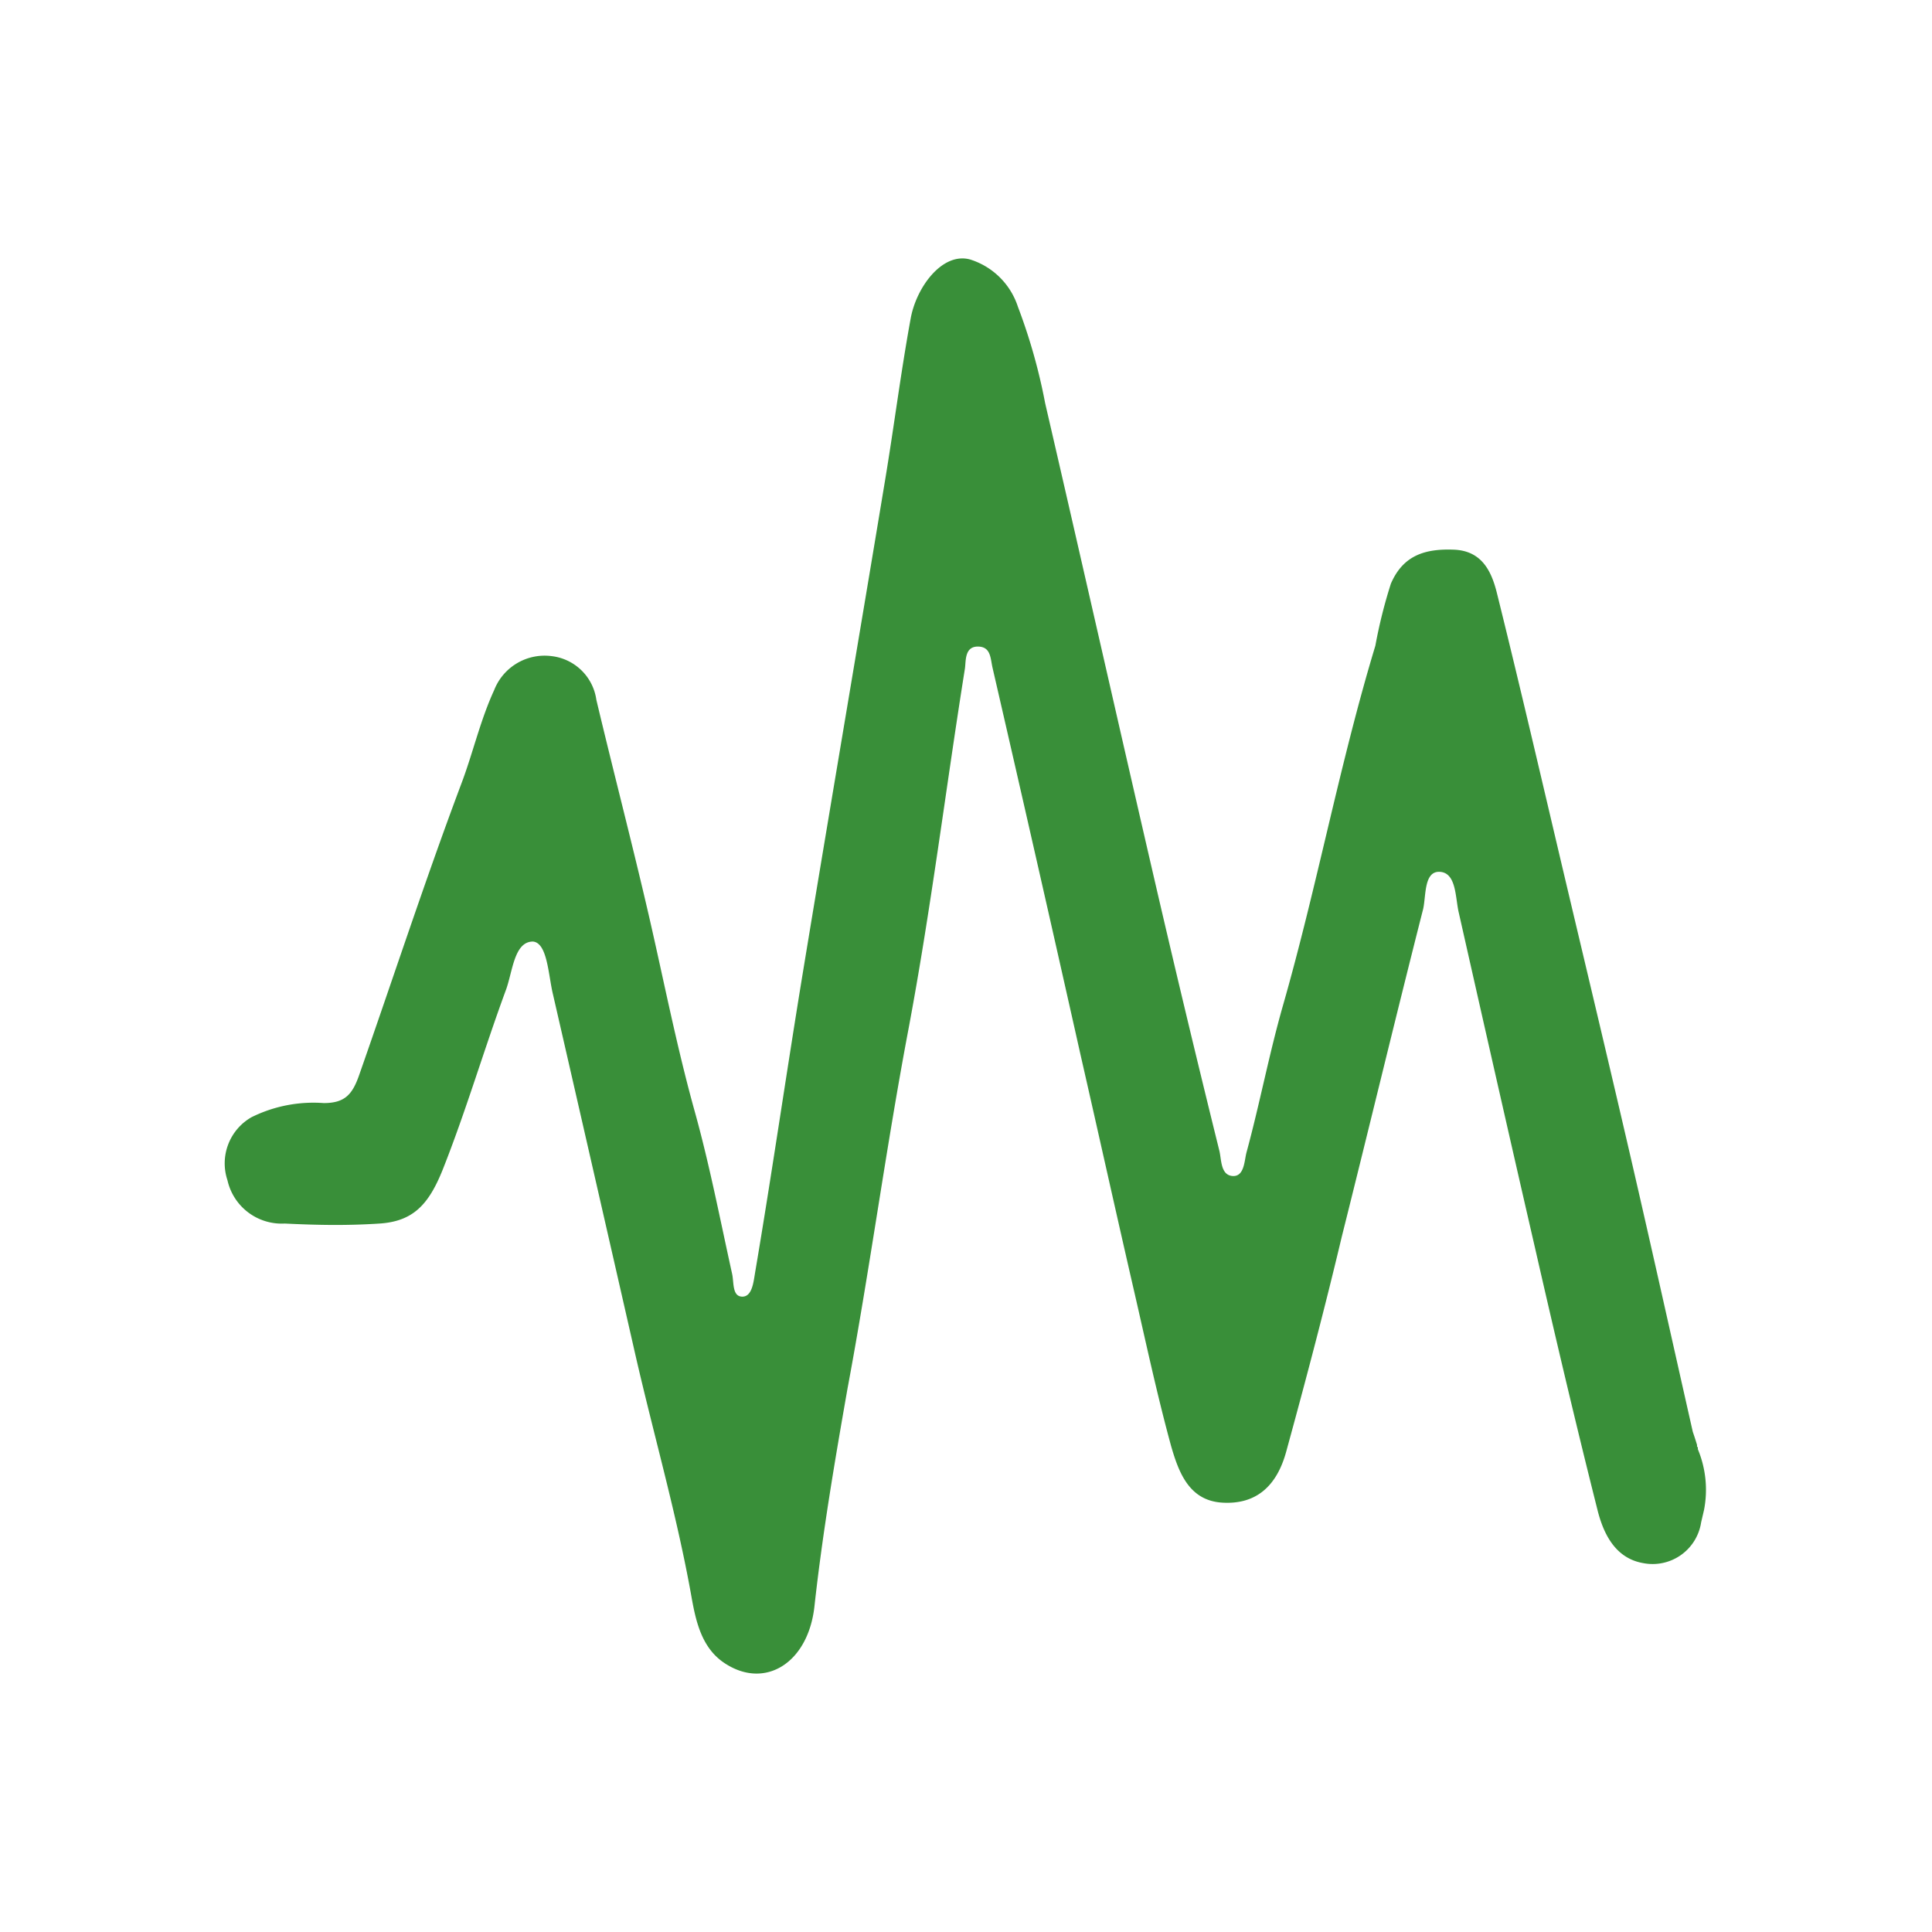 <svg id="图层_1" data-name="图层 1" xmlns="http://www.w3.org/2000/svg" viewBox="0 0 113.39 113.39">
  <defs>
    <style>.cls-1{fill:#398f39;}</style>
  </defs>
  <path class="cls-1"
    d="M99.65,84.94a.61.61,0,0,0,0,.12,6.2,6.2,0,0,1,.36,3.56l-.17.73a2.88,2.88,0,0,1-3.4,2.39c-1.62-.28-2.33-1.69-2.69-3.15-1.28-5.08-2.48-10.19-3.65-15.31-1.51-6.56-3-13.14-4.48-19.7-.21-.86-.13-2.33-1.09-2.41s-.83,1.37-1,2.16c-1.63,6.41-3.17,12.83-4.78,19.25-1,4.21-2.11,8.42-3.26,12.61-.57,2.09-1.82,3.12-3.76,3s-2.55-1.77-3-3.33c-.82-3-1.46-6-2.15-9-1.07-4.64-2.1-9.3-3.16-13.94Q60.86,50.5,58.25,39.18c-.12-.54-.1-1.18-.78-1.23-.88-.06-.77.85-.84,1.3-1.13,7.08-2,14.2-3.33,21.25s-2.25,14-3.56,21C49,85.72,48.27,90,47.8,94.28c-.37,3.33-2.91,4.91-5.29,3.32-1.33-.89-1.67-2.44-1.93-3.9C39.7,88.76,38.3,84,37.19,79.07q-2.36-10.36-4.74-20.73c-.27-1.12-.32-3-1.17-3.08-1.11,0-1.19,1.77-1.59,2.85-1.29,3.5-2.34,7.1-3.72,10.57-.81,2-1.71,3-3.69,3.13s-3.72.09-5.57,0a3.26,3.26,0,0,1-3.36-2.54,3.12,3.12,0,0,1,1.41-3.7A8.18,8.18,0,0,1,19,64.74c1.23,0,1.67-.5,2.06-1.59,2-5.7,3.88-11.46,6-17.11.69-1.81,1.12-3.75,1.94-5.53a3.18,3.18,0,0,1,3.39-2A3,3,0,0,1,35,41.07c1,4.21,2.1,8.42,3.08,12.66.88,3.82,1.63,7.67,2.68,11.45.88,3.15,1.5,6.38,2.21,9.59.11.51,0,1.31.58,1.33s.67-.82.76-1.37c1-5.9,1.85-11.81,2.82-17.71,1.58-9.6,3.22-19.2,4.81-28.8.53-3.18.93-6.38,1.51-9.54.34-1.85,1.87-3.9,3.49-3.45A4.3,4.3,0,0,1,59.74,18a33.51,33.51,0,0,1,1.6,5.66c2.15,9.29,4.25,18.6,6.4,27.9q1.85,8,3.83,16c.12.51.07,1.41.77,1.46s.69-.92.82-1.39c.78-2.87,1.33-5.8,2.15-8.66,2-7,3.31-14.13,5.41-21.07a29.34,29.34,0,0,1,.91-3.64c.73-1.7,2.05-2.06,3.69-2s2.21,1.25,2.53,2.53C89.29,40.59,90.63,46.4,92,52.19c1.25,5.28,2.51,10.56,3.73,15.84s2.42,10.69,3.62,16c.09.26.17.51.25.77l0,.11" />
</svg>